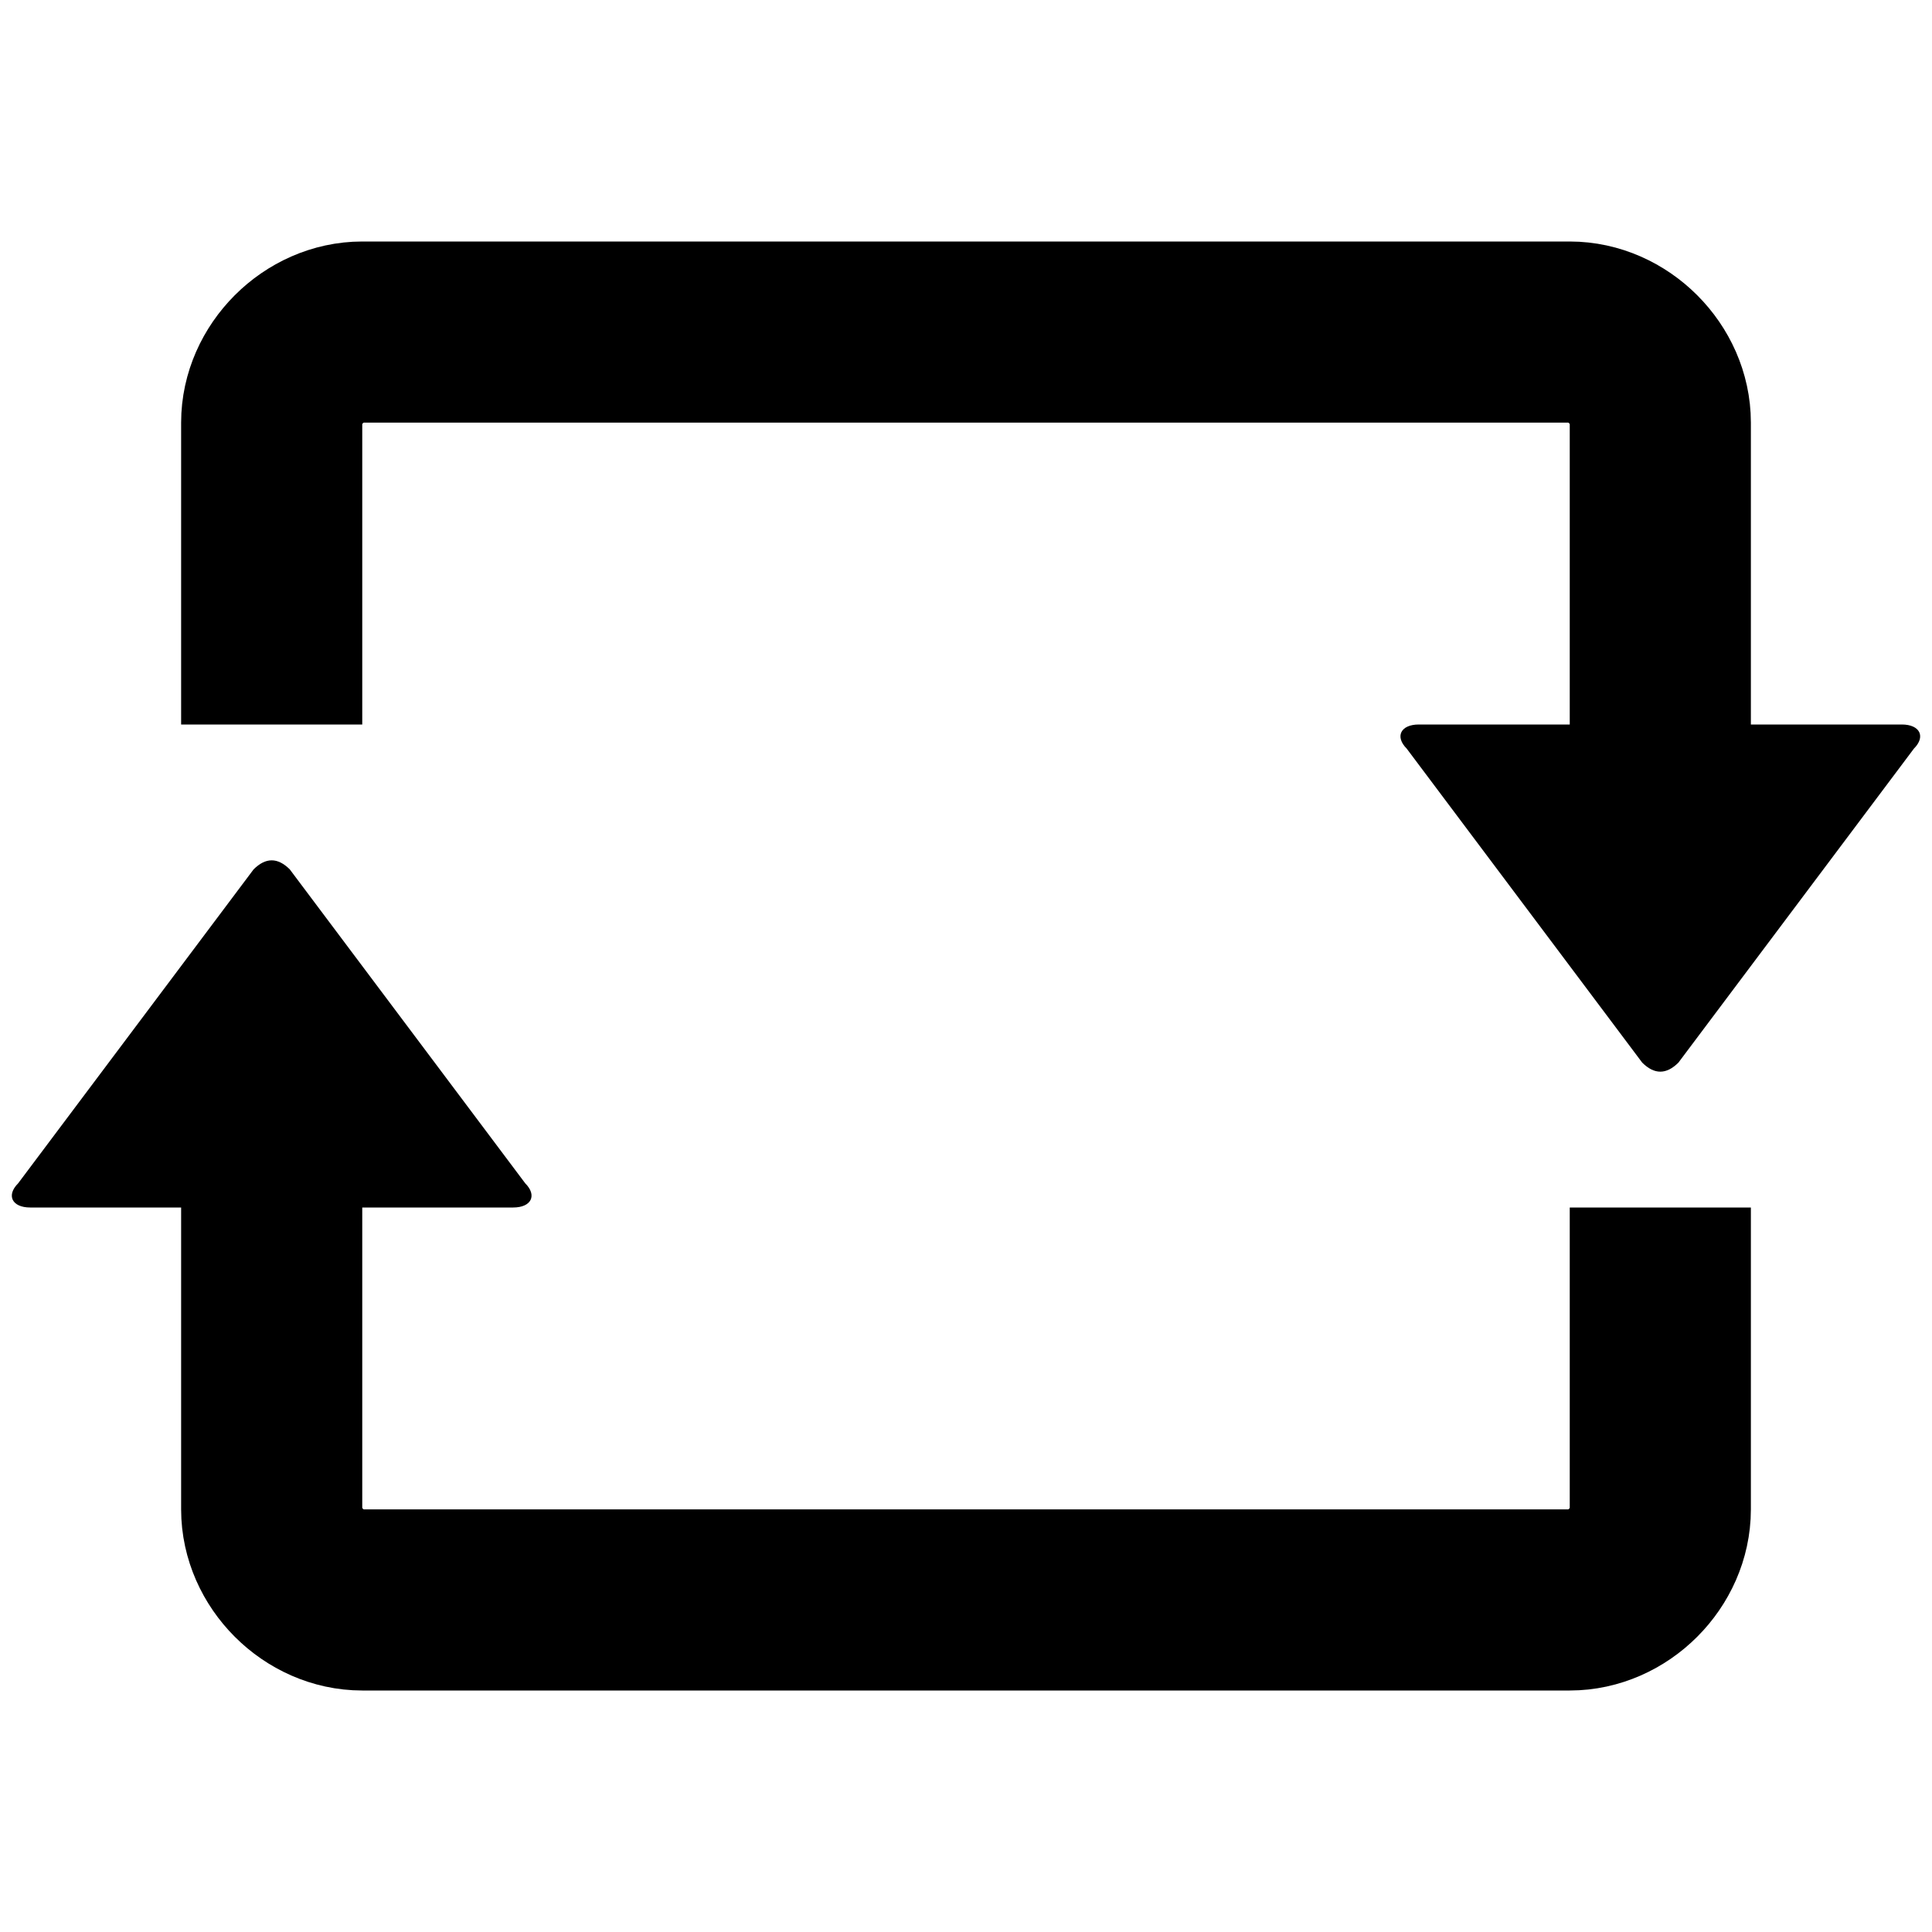 <svg version="1.1" xmlns="http://www.w3.org/2000/svg" width="32" height="32" data-icon="loop-square" class="iconic iconic-loop-square iconic-size-md" viewBox="0 0 32 32">
  <g class="iconic-metadata">
    <title>Loop Square</title>
  </g>
  <g class="iconic-container" data-width="32" data-height="24" transform="translate(0 4)">
    <path stroke="#000" stroke-width="3" stroke-miterlimit="10" d="M27.5 16v5c0 .8-.7 1.5-1.5 1.5h-20c-.8 0-1.5-.7-1.5-1.5v-6" class="iconic-loop-square-line iconic-loop-square-line-bottom iconic-property-stroke" fill="none" />
    <path d="M4.8 10.4l3.9 5.2c.2.2.1.4-.2.4h-8c-.3 0-.4-.2-.2-.4l3.9-5.2c.2-.2.4-.2.6 0z" class="iconic-loop-square-arrowhead iconic-loop-square-arrowhead-bottom iconic-property-fill" />
    <path stroke="#000" stroke-width="3" stroke-miterlimit="10" d="M4.5 8v-5c0-.8.7-1.5 1.5-1.5h20c.8 0 1.5.7 1.5 1.5v6" class="iconic-loop-square-line iconic-loop-square-line-top iconic-property-stroke" fill="none" />
    <path d="M27.2 13.6l-3.9-5.2c-.2-.2-.1-.4.2-.4h8c.3 0 .4.2.2.4l-3.9 5.2c-.2.2-.4.2-.6 0z" class="iconic-loop-square-arrowhead iconic-loop-square-arrowhead-top iconic-property-fill" />
  </g>
</svg>
